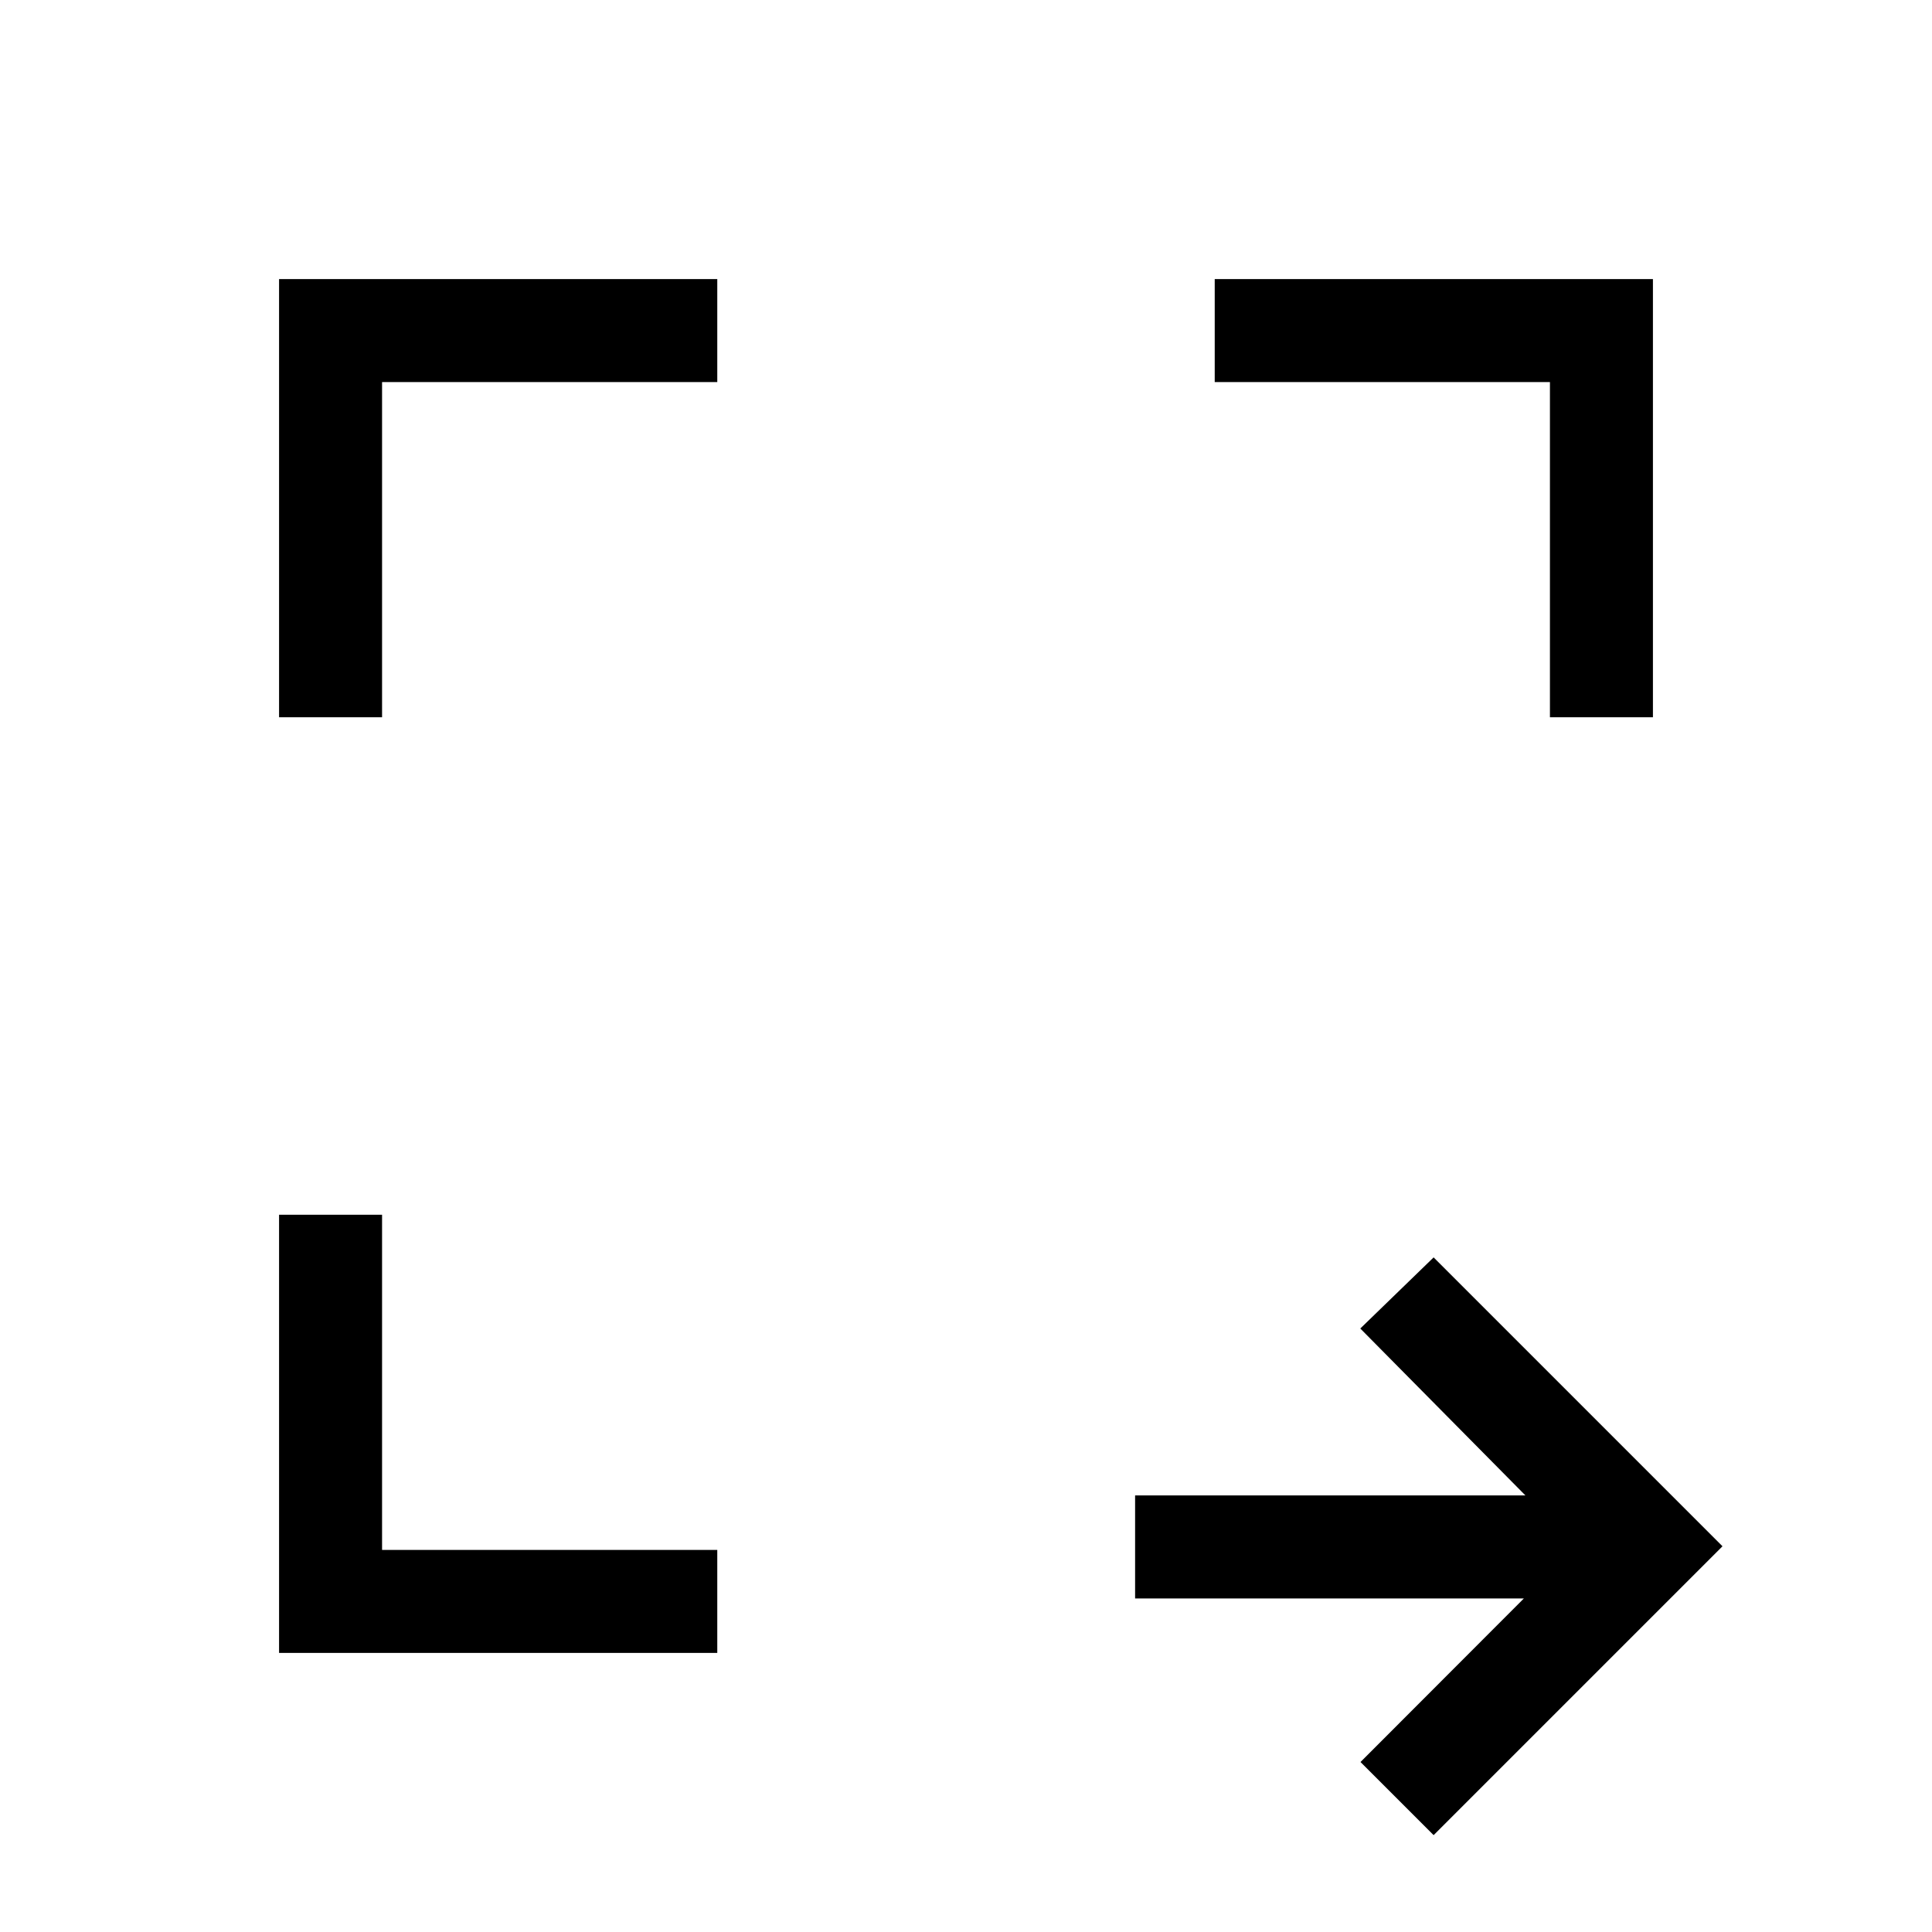 <svg xmlns="http://www.w3.org/2000/svg" height="40" viewBox="0 96 960 960" width="40"><path d="m712.359 1007.87-36.333-36.332 81.18-81.282h-193.18v-51.18h193.949l-82.052-82.949 36.436-35.333 143.538 143.539-143.538 143.537Zm-573.692-90.537V699.59h51.179v166.564H356.41v51.179H138.667Zm0-464.923V234.667H356.41v51.179H189.846V452.41h-51.179Zm631.487 0V285.846H603.59v-51.179h217.743V452.41h-51.179Z"/></svg>
